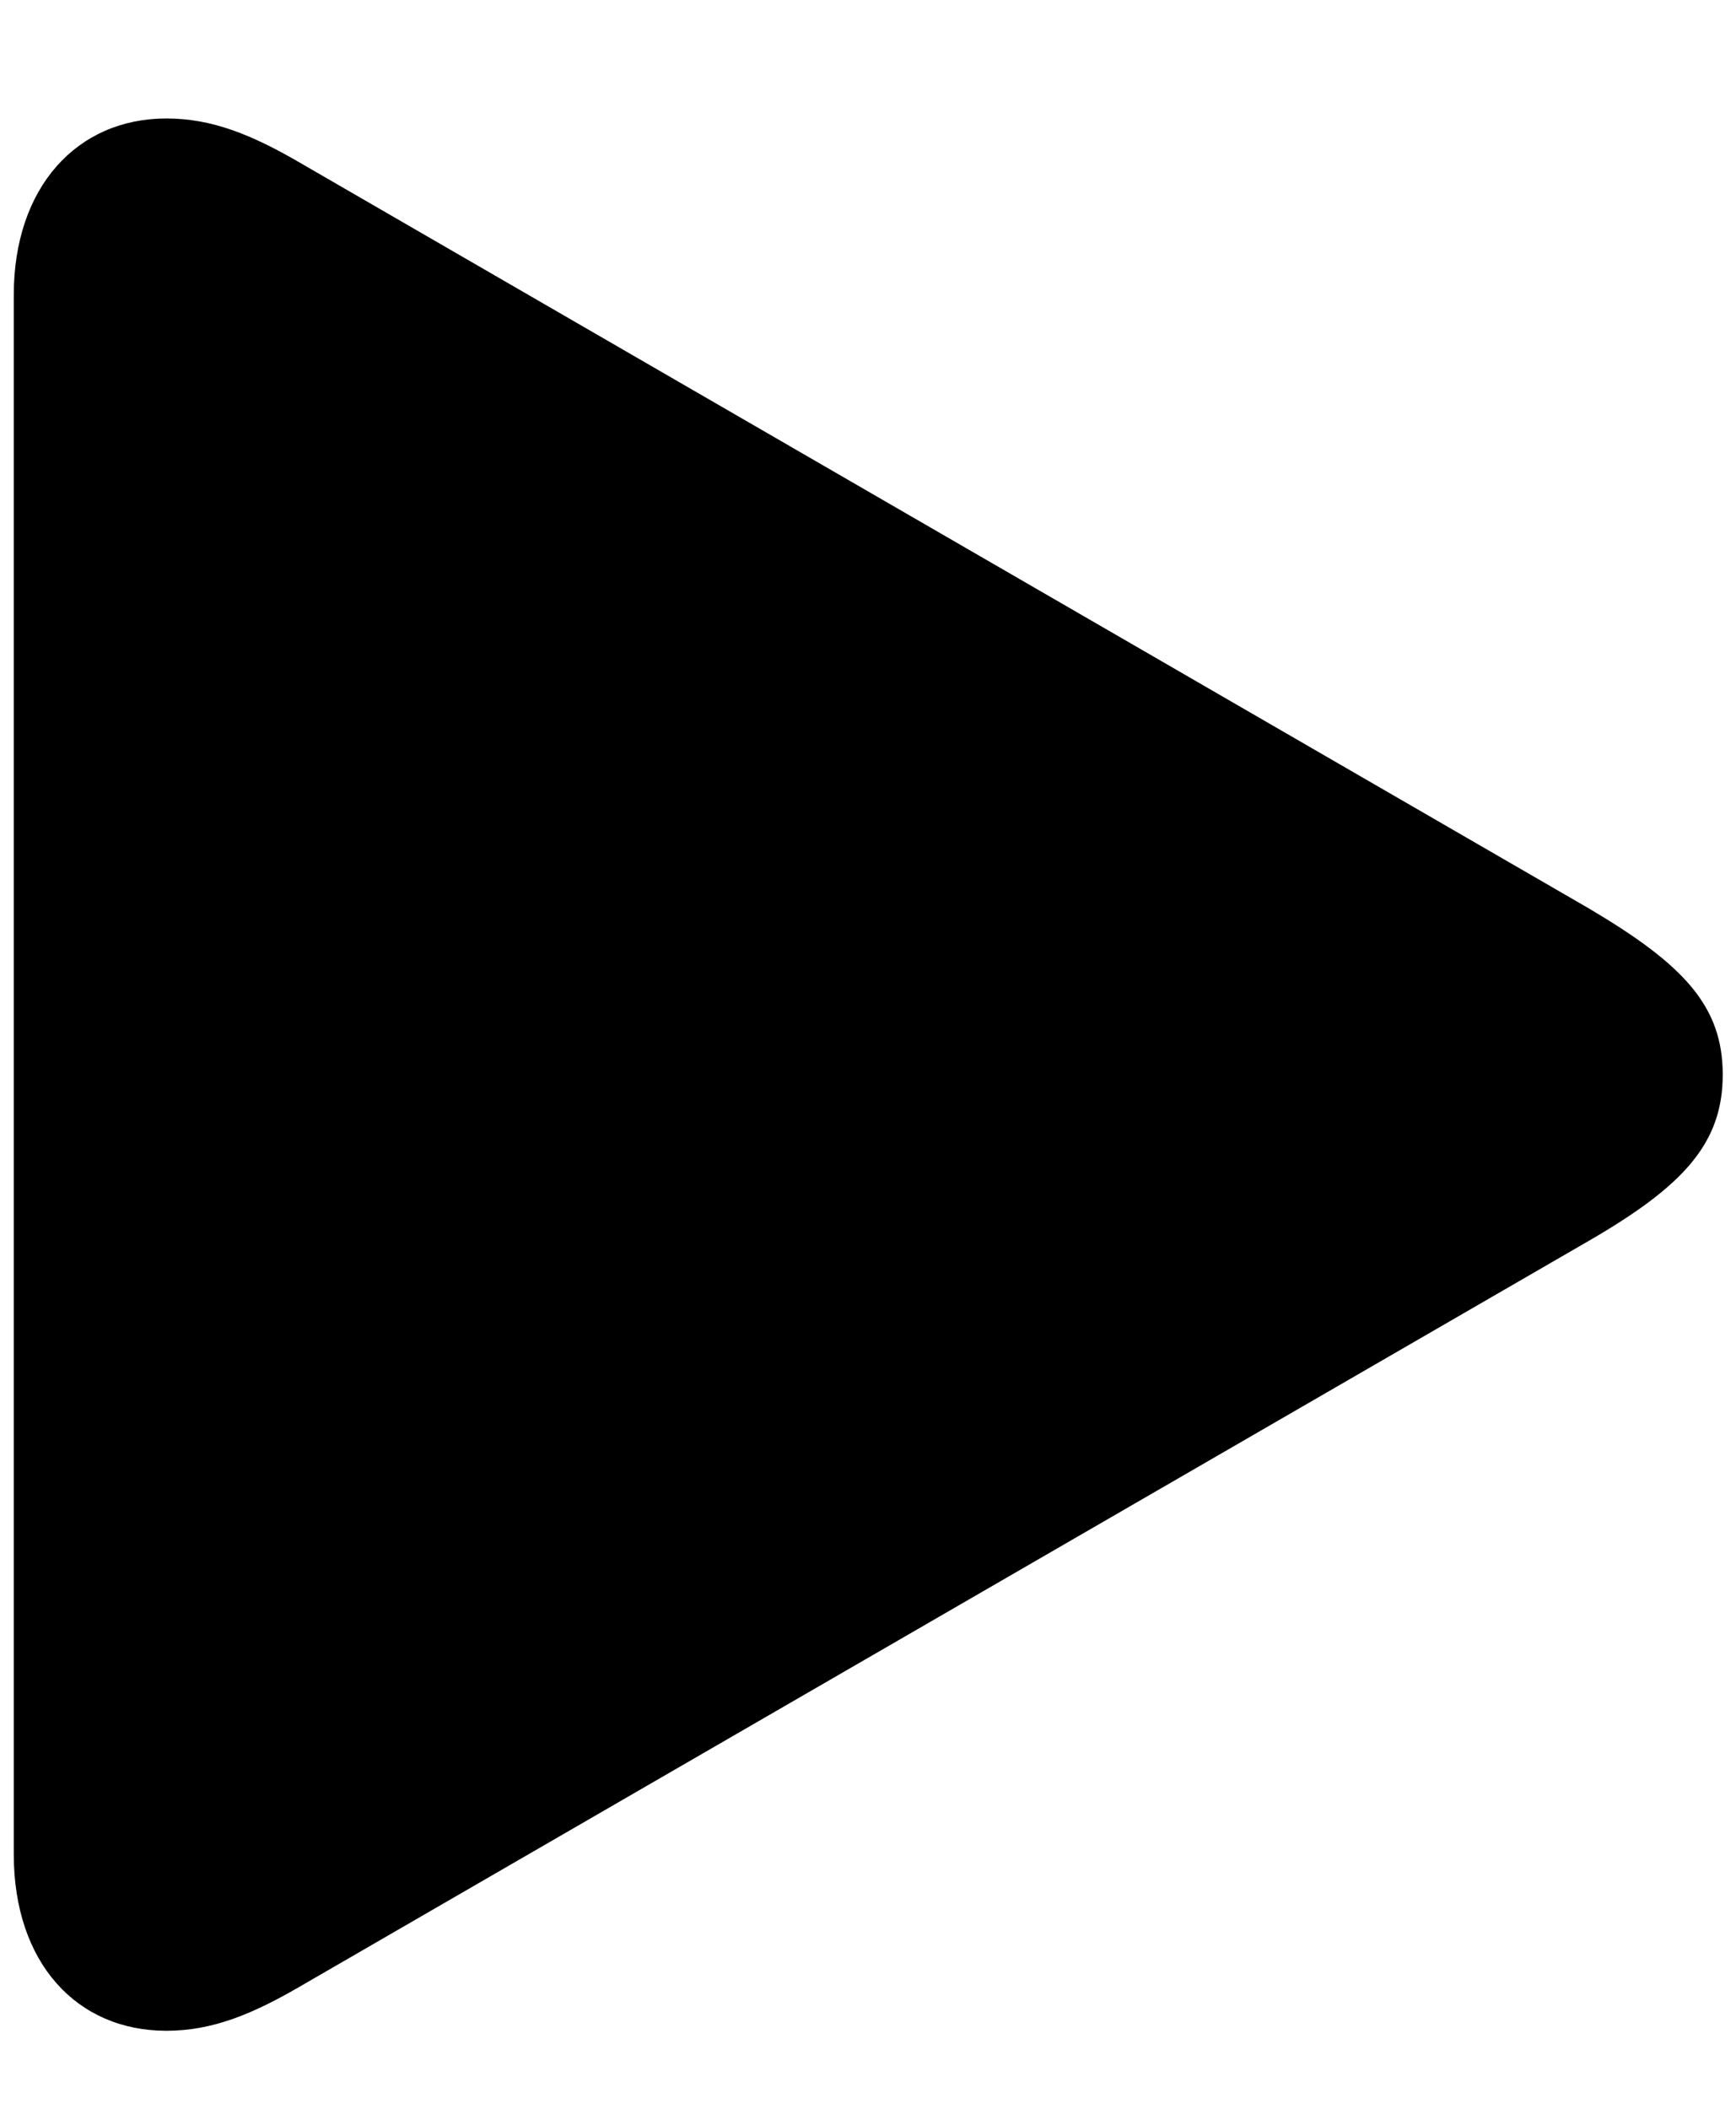 <svg width="14" height="17" viewBox="0 0 14 17" fill="none" xmlns="http://www.w3.org/2000/svg">
<path d="M1.342 16.371C1.711 16.371 2.036 16.239 2.44 16.002L12.82 9.999C13.576 9.56 13.893 9.217 13.893 8.663C13.893 8.109 13.576 7.775 12.82 7.327L2.44 1.324C2.036 1.087 1.711 0.955 1.342 0.955C0.621 0.955 0.111 1.509 0.111 2.379V14.947C0.111 15.826 0.621 16.371 1.342 16.371Z" fill="currentColor"/>
</svg>
